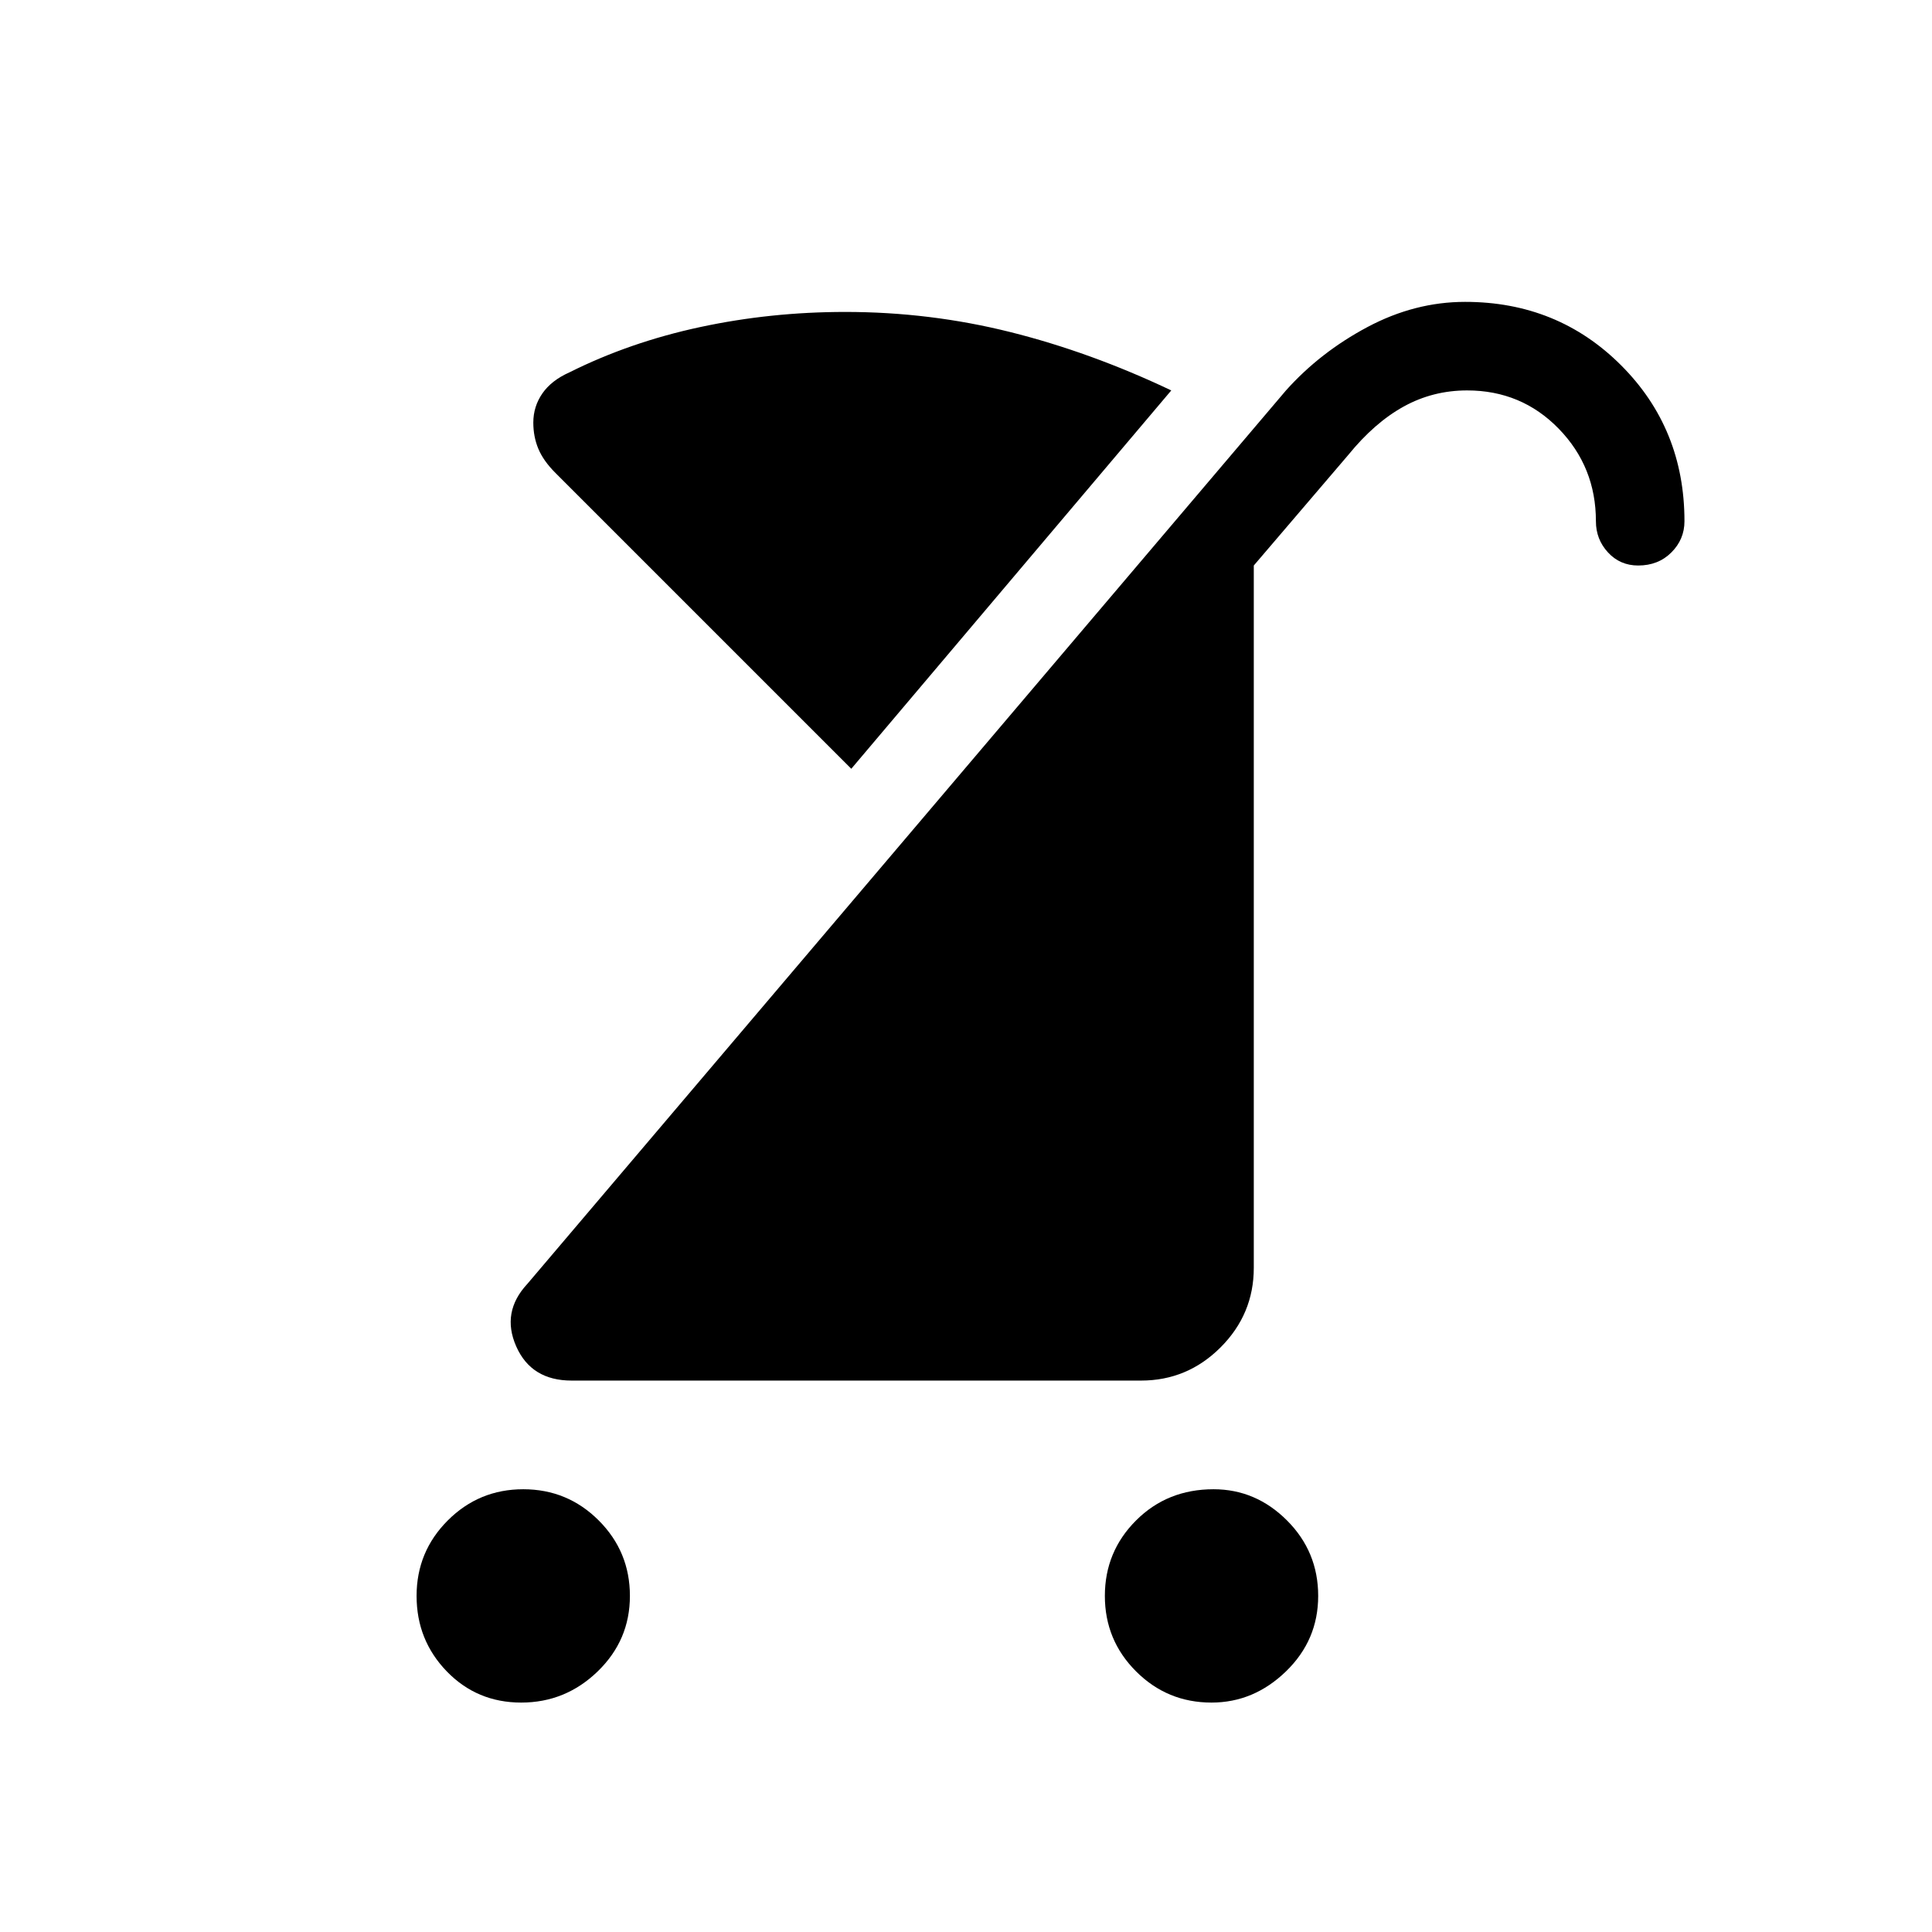 <svg xmlns="http://www.w3.org/2000/svg" height="48" width="48"><path d="M14.15 9.25q1.5-.75 3.25-1.125T21 7.75q2.1 0 4.1.5 2 .5 4 1.45l-7.95 9.4-7.35-7.35q-.3-.3-.425-.6t-.125-.65q0-.4.225-.725.225-.325.675-.525ZM30.1 42.3q-1.1 0-1.875-.775-.775-.775-.775-1.875t.775-1.875Q29 37 30.15 37q1.05 0 1.825.775.775.775.775 1.875t-.8 1.875q-.8.775-1.85.775Zm-17.15 0q-1.1 0-1.85-.775t-.75-1.875q0-1.1.775-1.875Q11.9 37 13 37t1.875.775q.775.775.775 1.875t-.8 1.875q-.8.775-1.9.775Zm1.25-8q-1 0-1.375-.85t.275-1.55L31.95 9.7q.85-.95 2.025-1.575Q35.15 7.5 36.4 7.5q2.3 0 3.875 1.575 1.575 1.575 1.575 3.875 0 .45-.325.775t-.825.325q-.45 0-.75-.325t-.3-.775q0-1.35-.925-2.3-.925-.95-2.275-.95-.85 0-1.575.4T33.5 11.3l-2.35 2.75V31.5q0 1.15-.825 1.975-.825.825-1.975.825Z"/></svg>